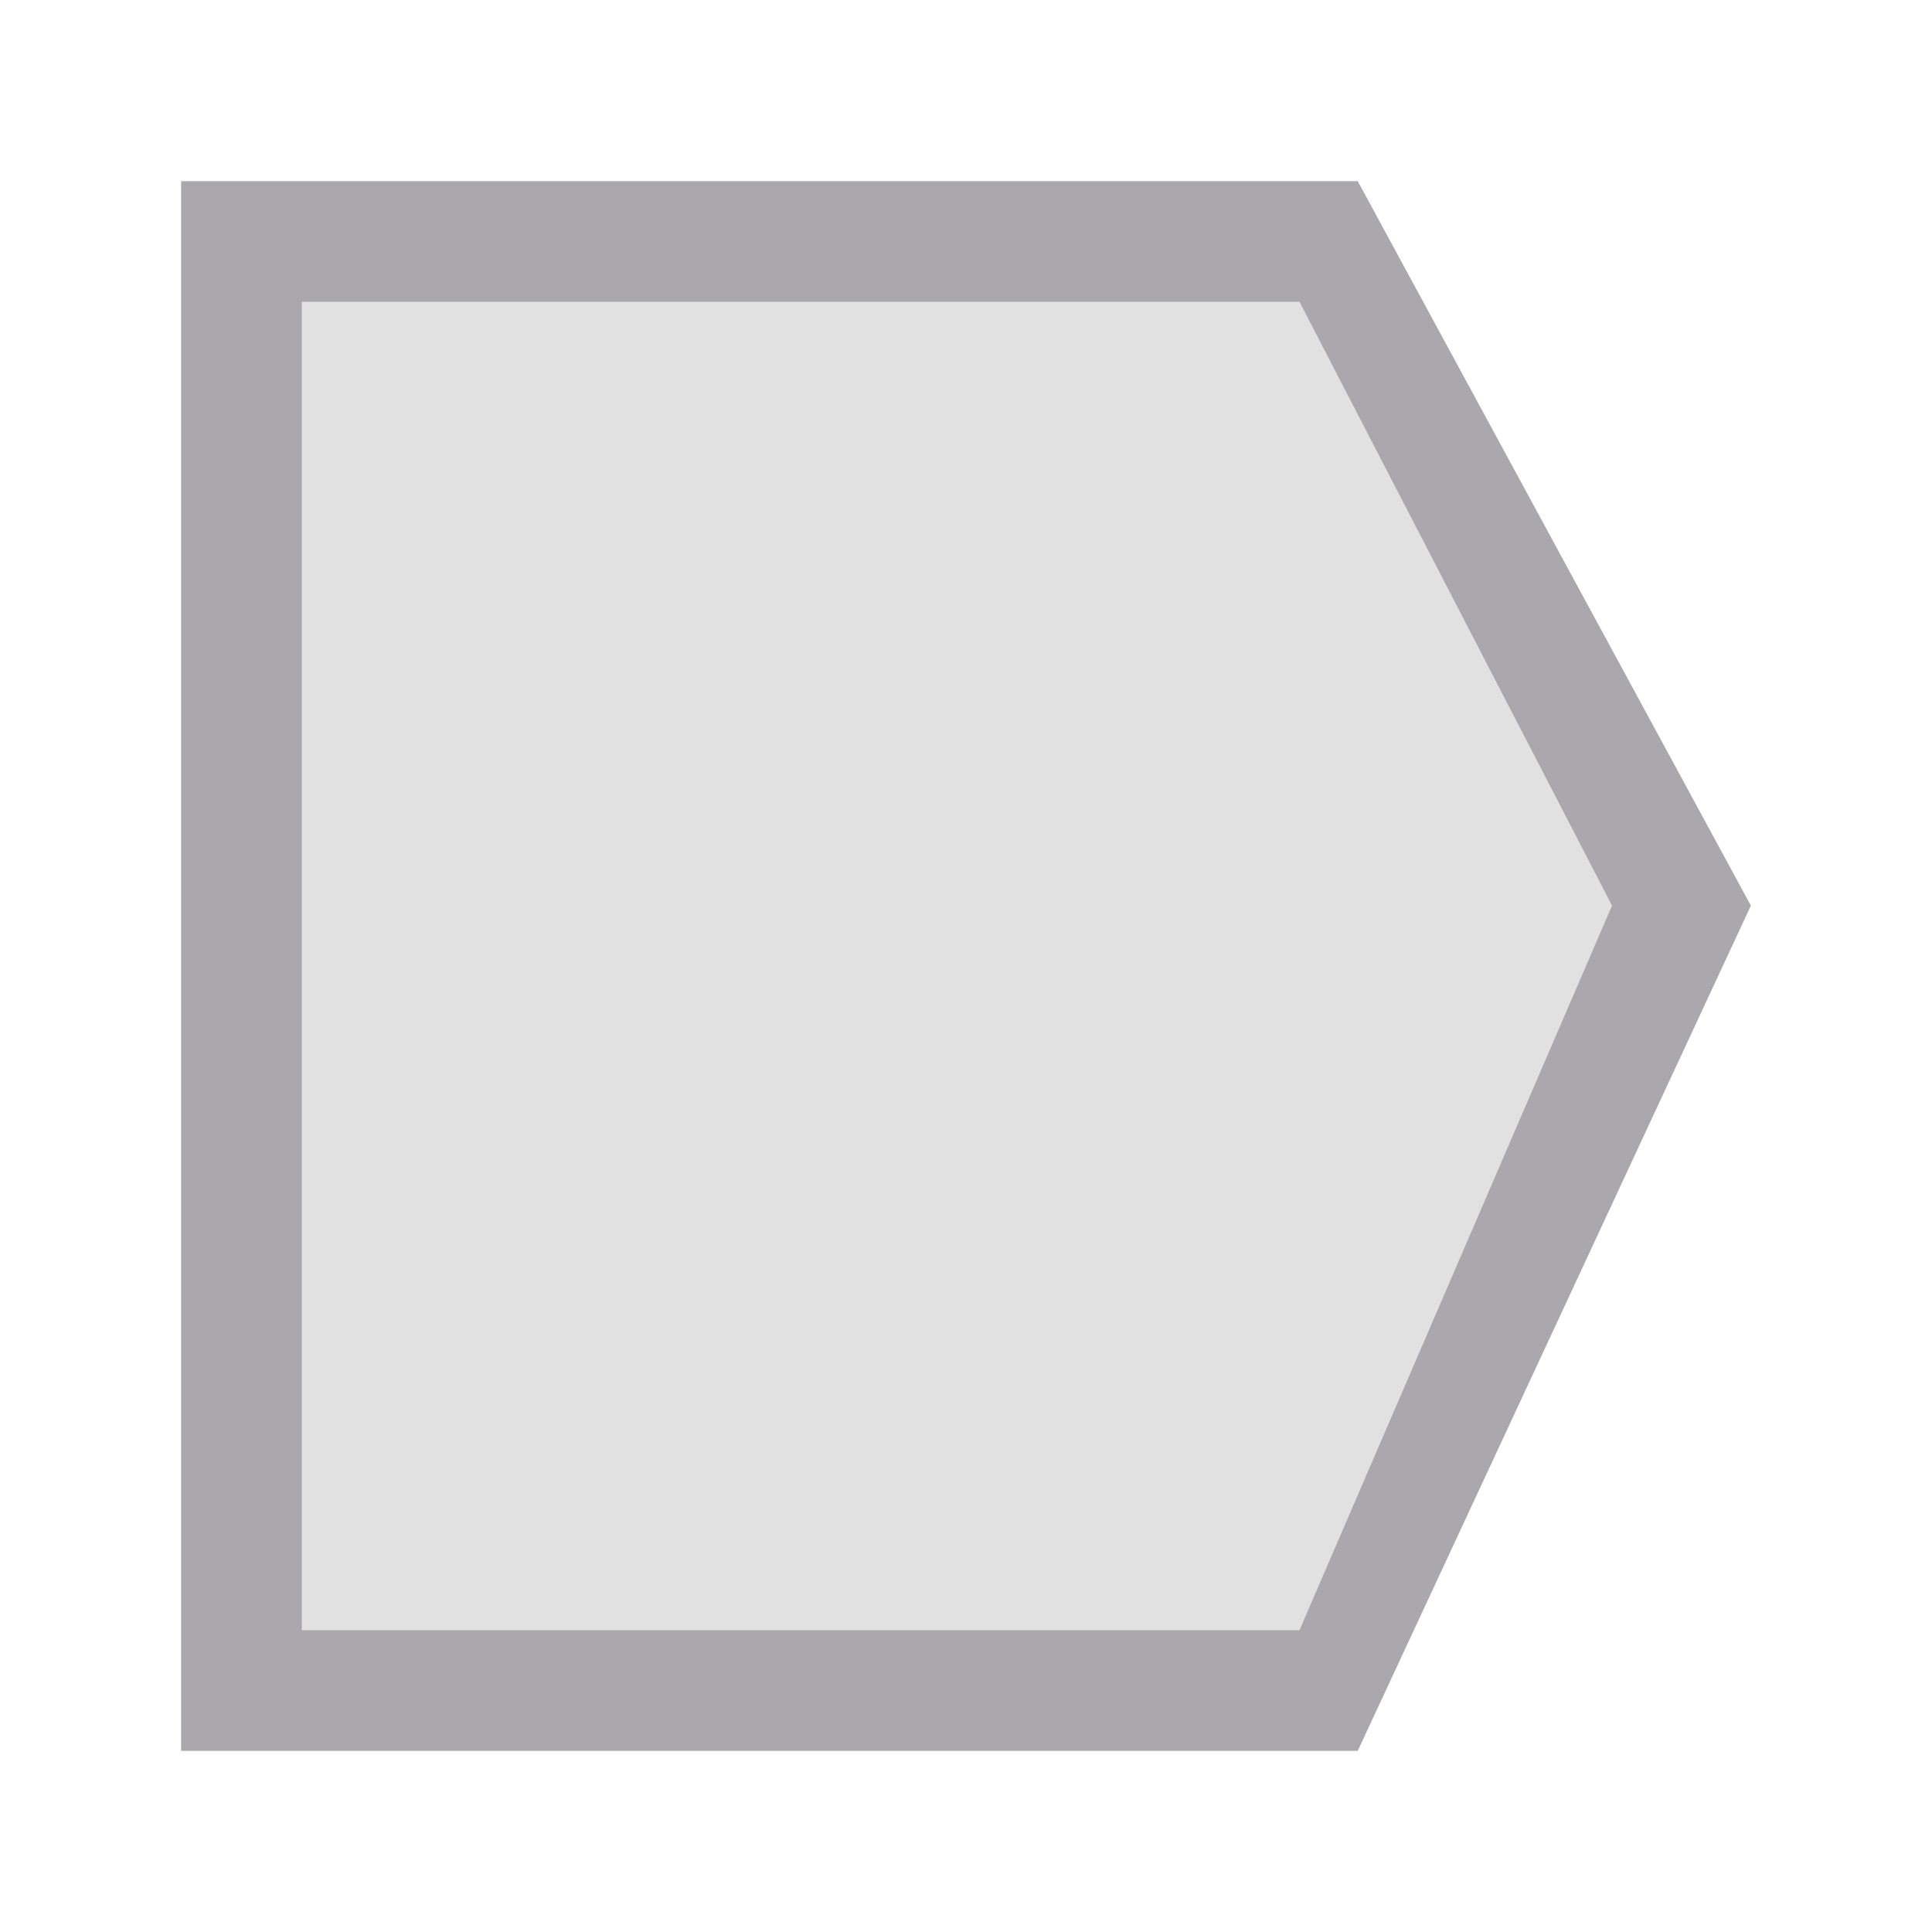 <svg height="32" viewBox="0 0 32 32" width="32" xmlns="http://www.w3.org/2000/svg"><g fill="#aaa8ac" transform="translate(1 7)"><path d="m2-4v26h19.488l6.512-14-6.512-12zm2 2h16.523l5.176 10-5.176 12h-16.523z"/><path d="m5 5v22h16.523l5.176-12-5.176-10z" opacity=".35" transform="translate(-1 -7)"/></g></svg>